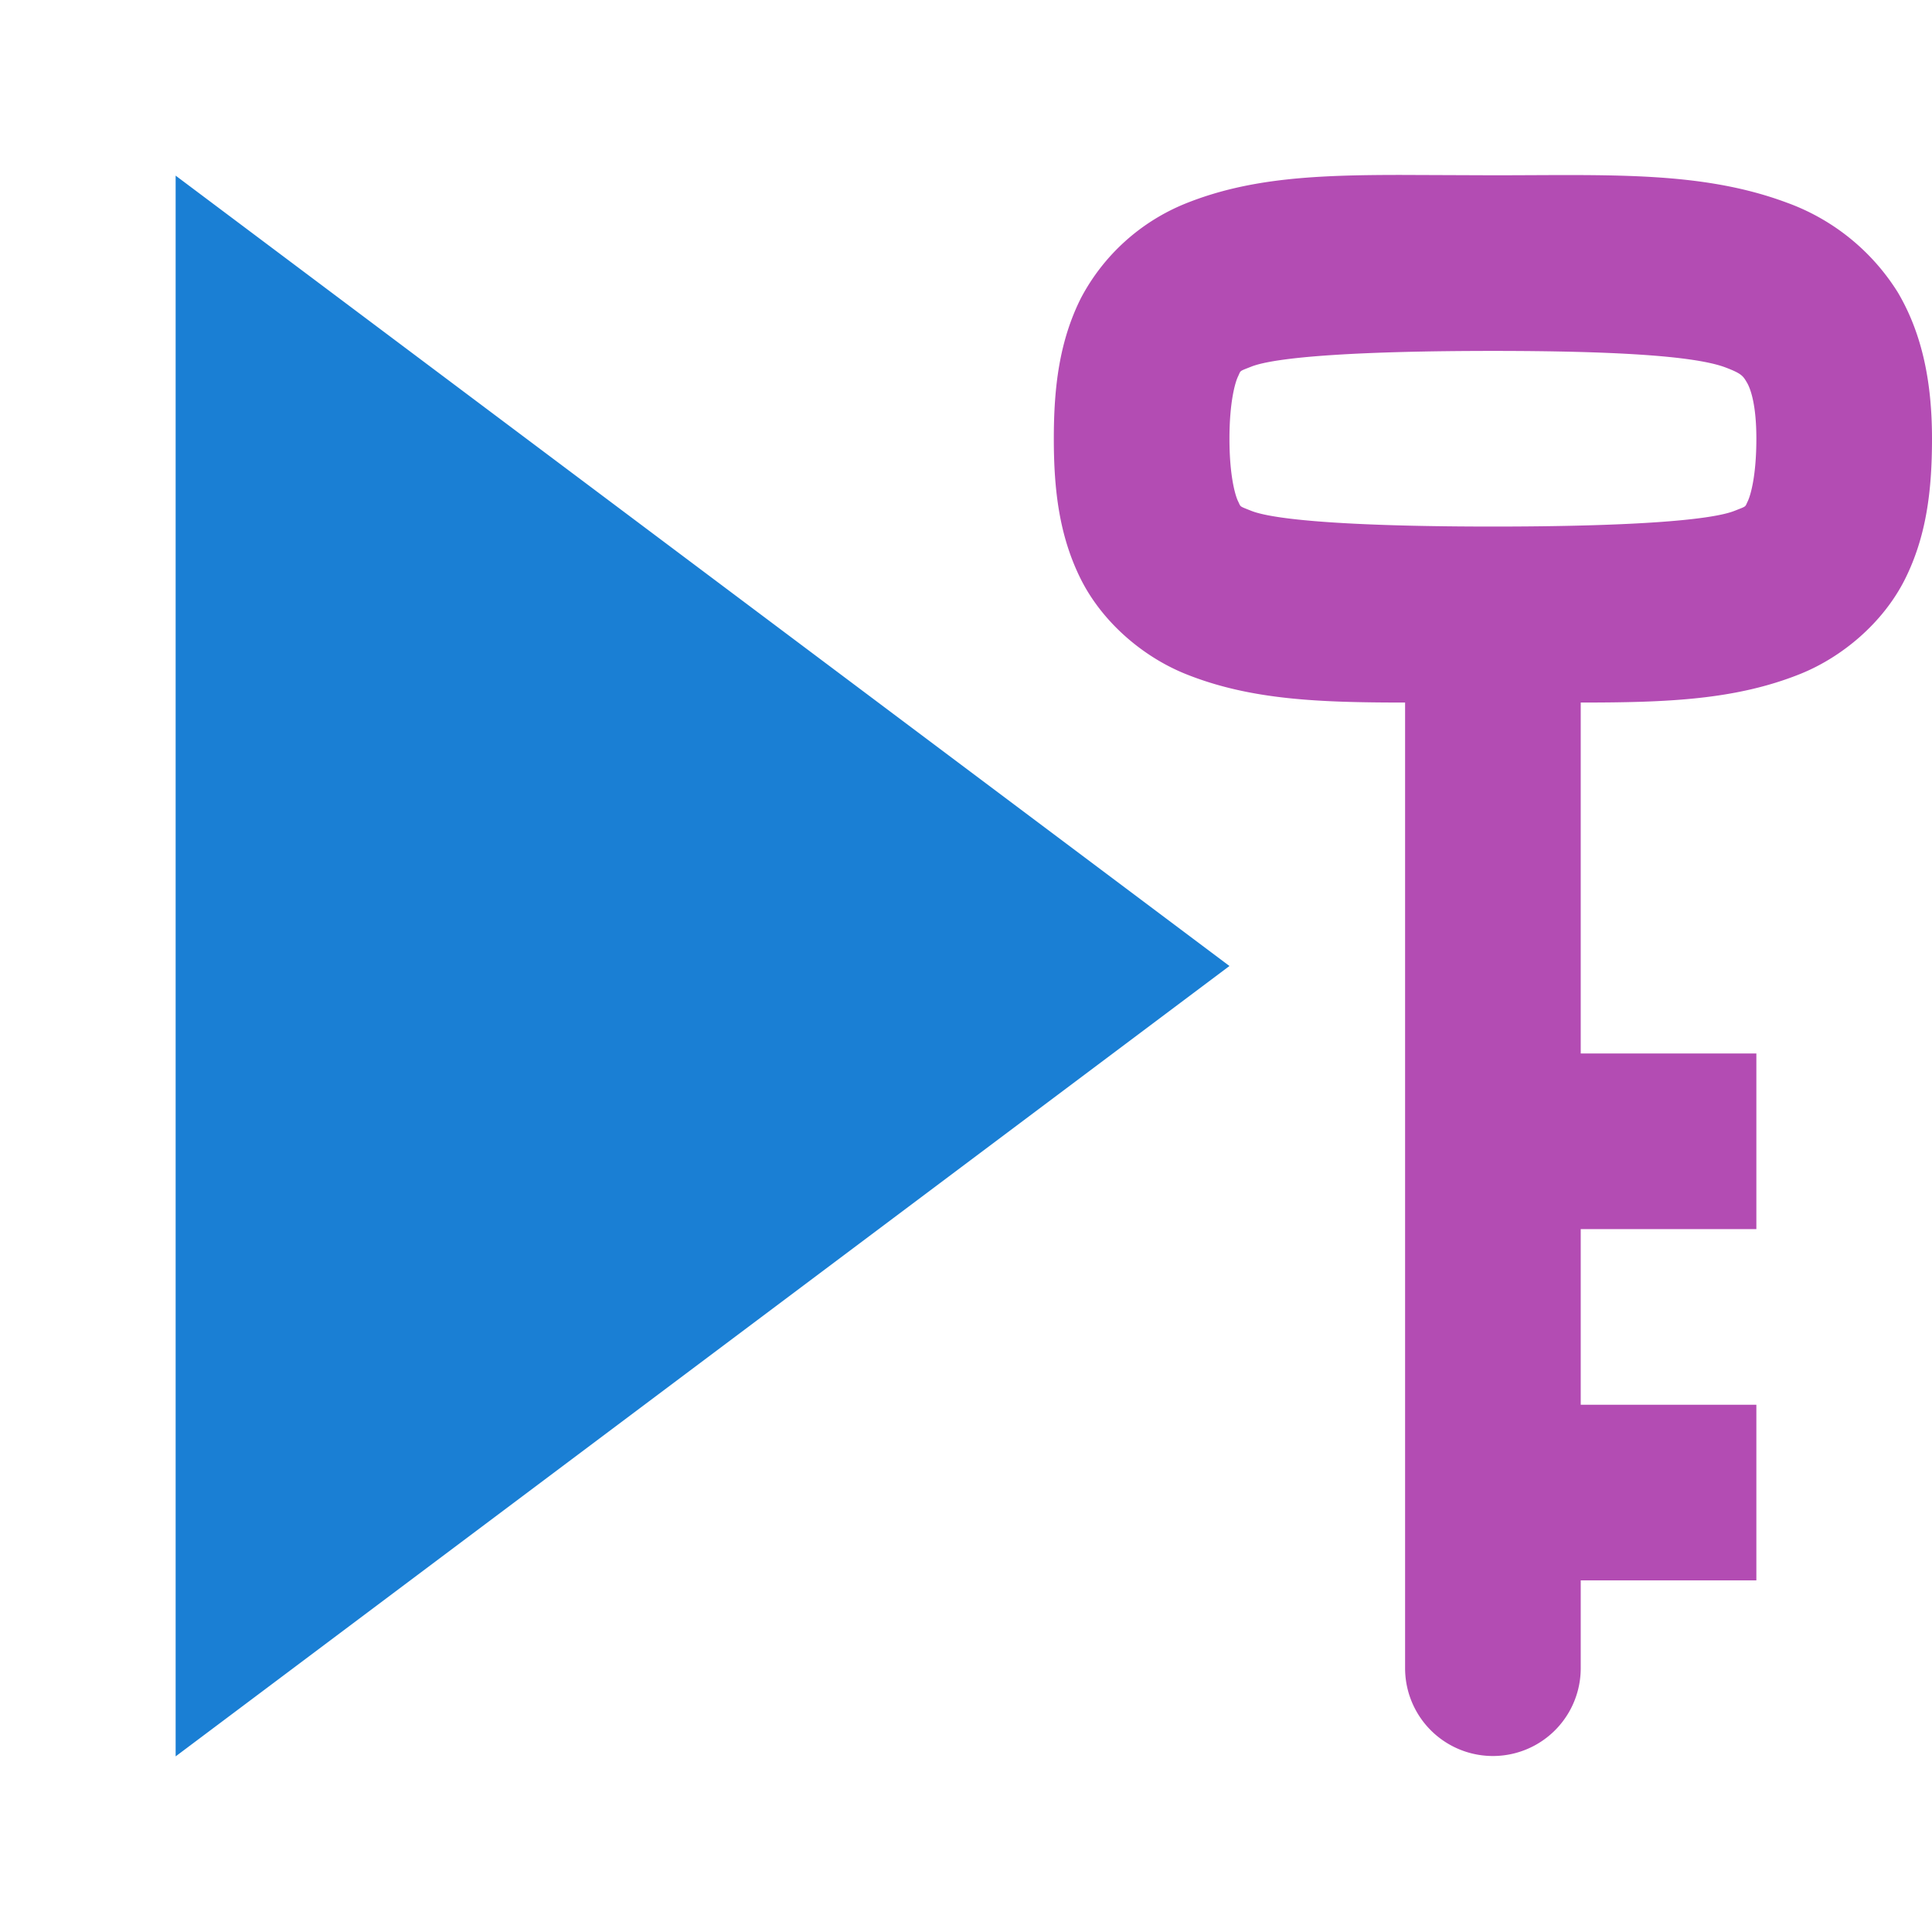 <svg viewBox="0 0 11 11" xmlns="http://www.w3.org/2000/svg"><path d="M1 1v9l6-4.5z" style="fill:#1a7fd4;fill-opacity:1"/><path style="fill:#B34CB3;fill-opacity:1" d="M7.979.996c-.484 0-.865.017-1.227.162a1.168 1.168 0 0 0-.598.54c-.123.246-.154.508-.154.8 0 .292.031.554.154.8.124.247.356.443.598.54C7.119 3.985 7.507 4 8 4v5.498a.5.5 0 0 0 1 0v-.5h1v-1H9v-1h1v-1H9V4c.493 0 .88-.015 1.248-.162.242-.097.474-.293.598-.54.123-.246.154-.508.154-.8 0-.306-.05-.589-.195-.834a1.243 1.243 0 0 0-.631-.51C9.686.972 9.165.998 8.5.998L7.979.996zM8.5 1.998c.665 0 1.144.026 1.324.094.09.034.1.048.121.084.022.036.055.128.055.322 0 .208-.032.32-.049.356-.017.034-.003.026-.074.054-.142.057-.627.09-1.377.09s-1.235-.033-1.377-.09c-.07-.028-.057-.02-.074-.054C7.032 2.819 7 2.706 7 2.498s.032-.32.049-.355c.017-.035.003-.027.074-.055.142-.057.627-.09 1.377-.09z"/></svg>